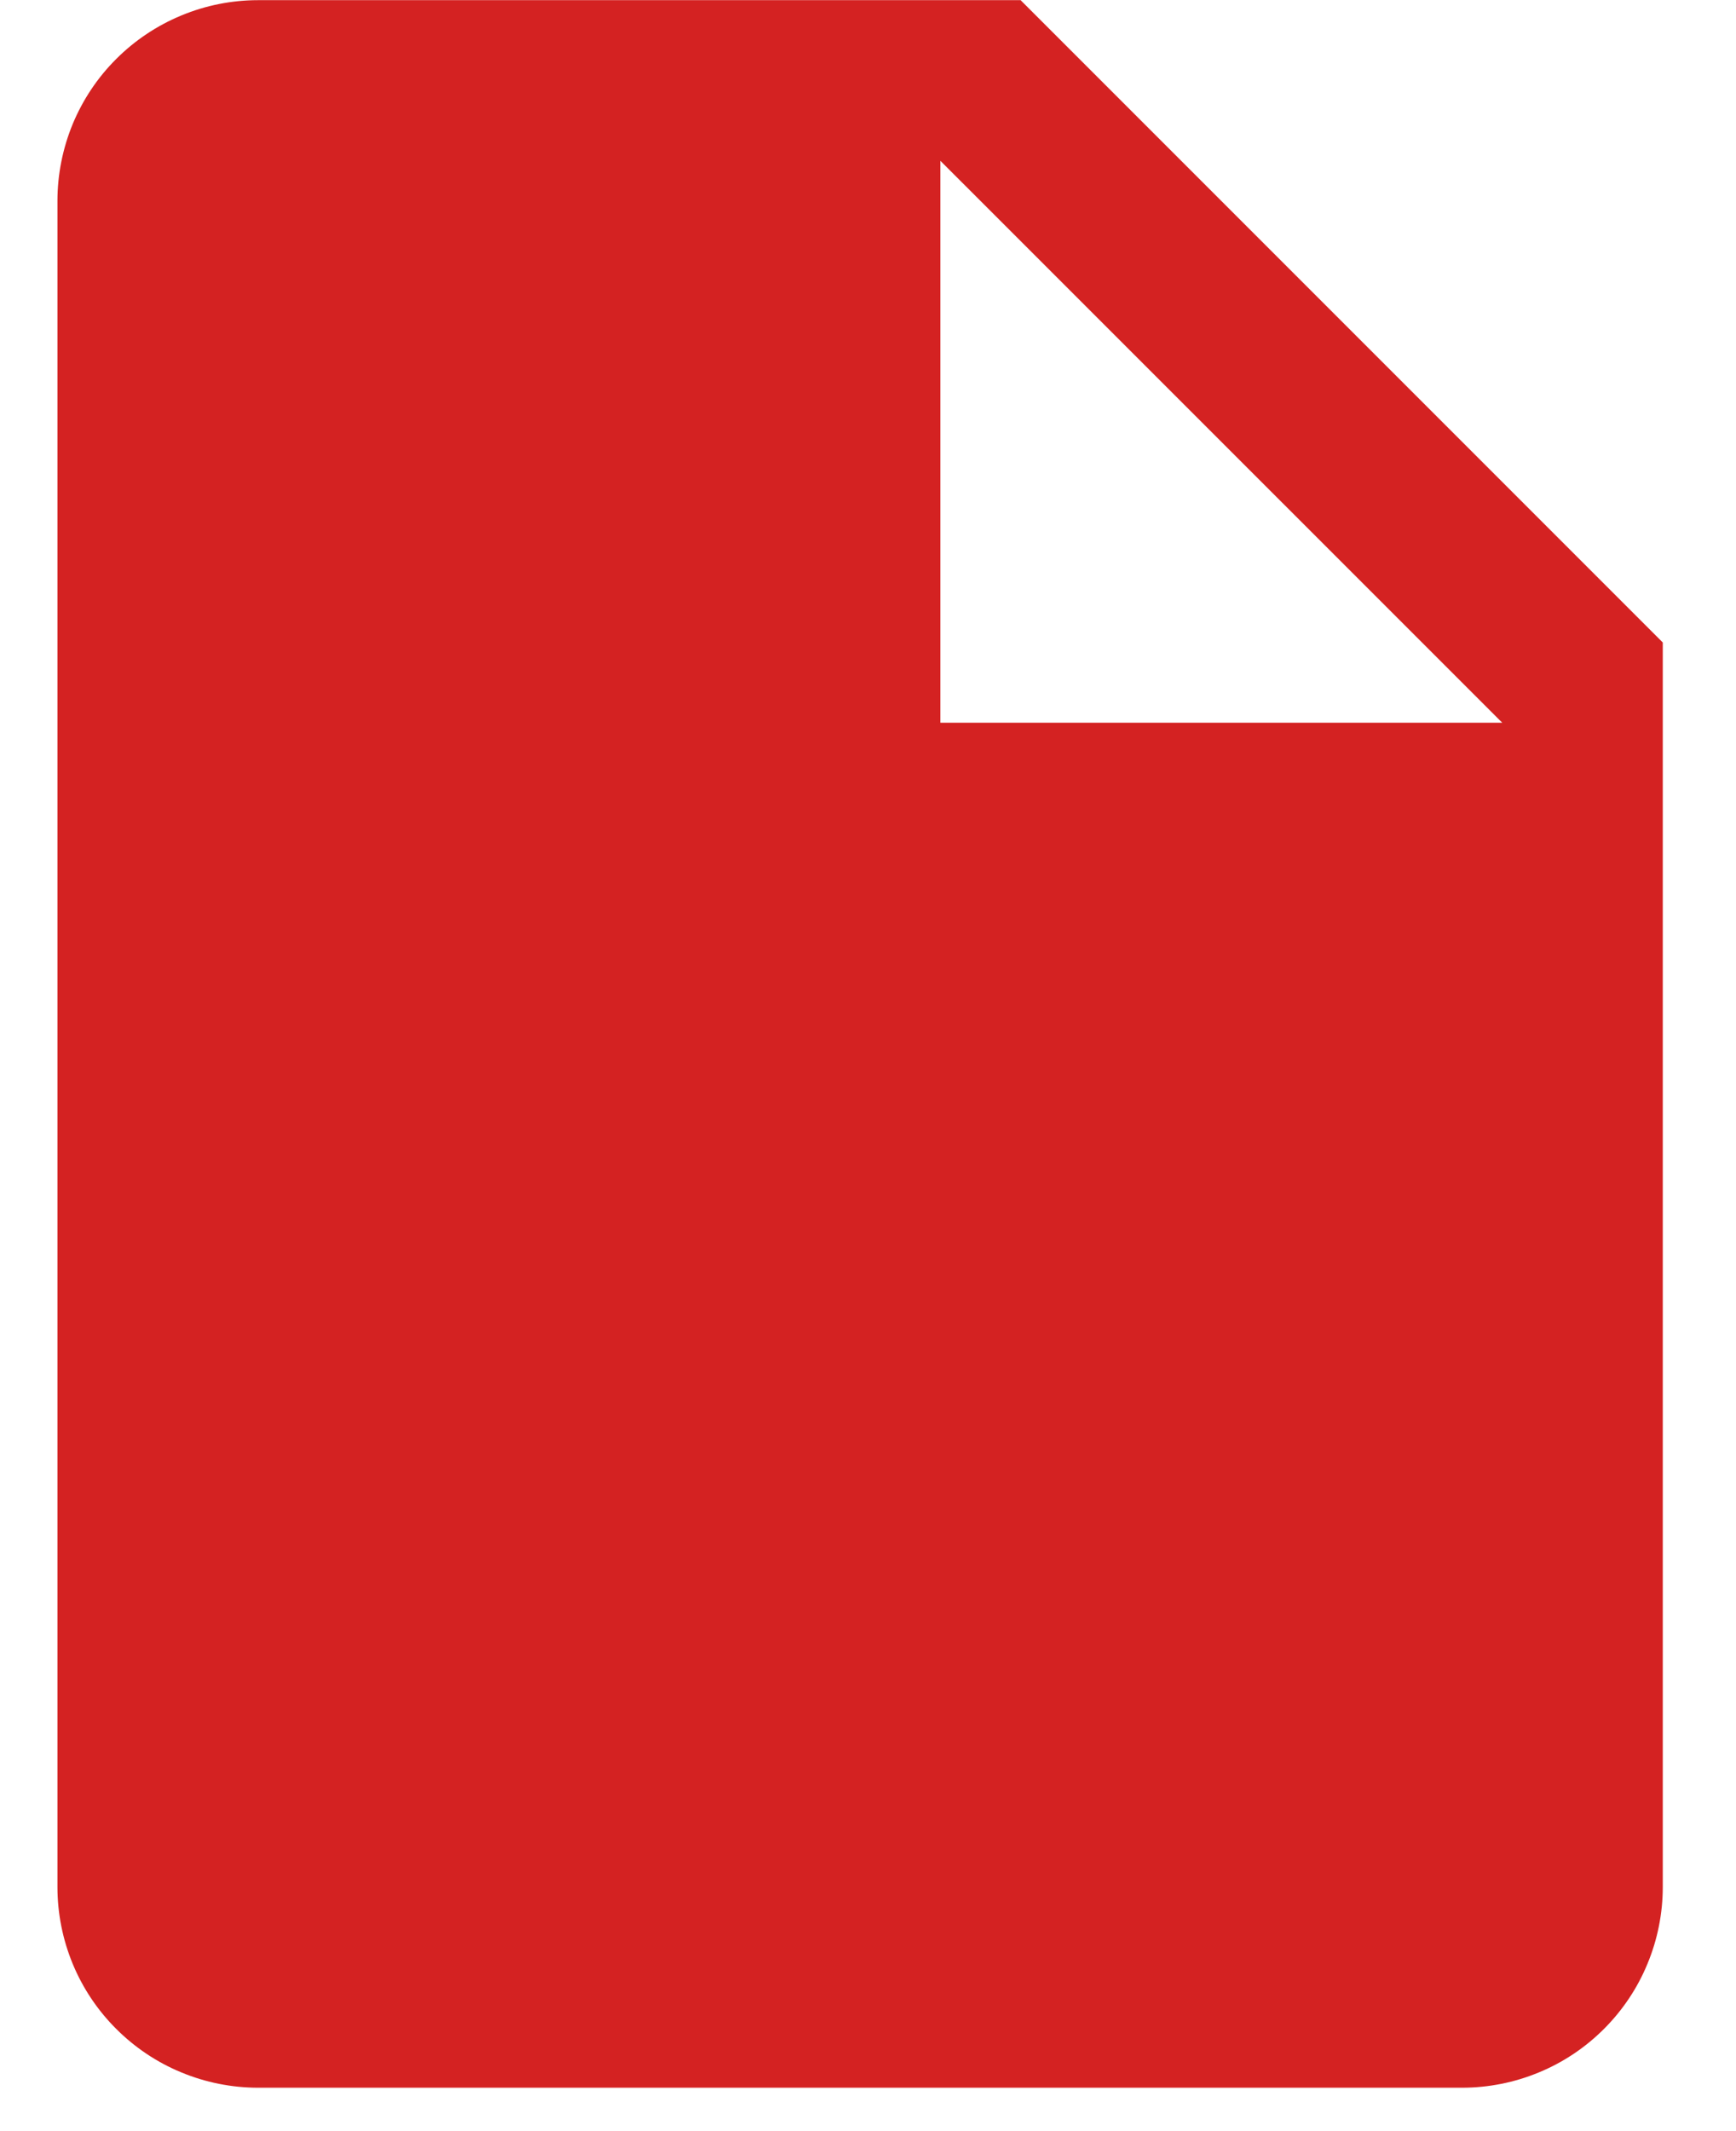 <svg width="22" height="27" viewBox="0 0 22 27" fill="none" xmlns="http://www.w3.org/2000/svg">
<path d="M12.934 0.002H3.271C2.937 0.002 2.606 0.068 2.298 0.196C1.989 0.324 1.709 0.511 1.473 0.747C1.236 0.983 1.049 1.264 0.921 1.572C0.794 1.881 0.728 2.212 0.728 2.545V23.907C0.728 24.241 0.794 24.572 0.921 24.88C1.049 25.189 1.236 25.469 1.473 25.705C1.709 25.941 1.989 26.129 2.298 26.256C2.606 26.384 2.937 26.45 3.271 26.45H18.529C18.863 26.45 19.194 26.384 19.502 26.256C19.811 26.129 20.091 25.941 20.327 25.705C20.563 25.469 20.751 25.189 20.878 24.88C21.006 24.572 21.072 24.241 21.072 23.907V8.14L12.934 0.002ZM11.917 9.157V2.037L19.038 9.157H11.917Z" fill="#D42222"/>
</svg>
